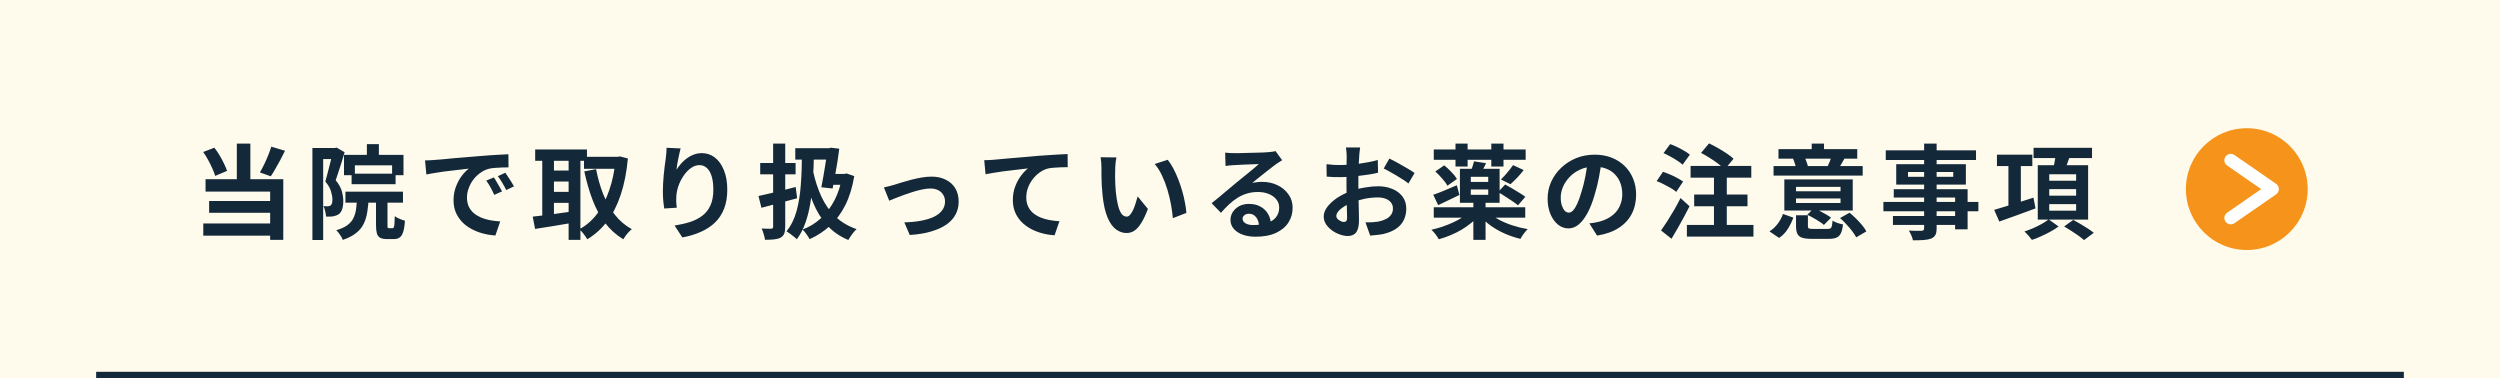 <svg width="390" height="59" viewBox="0 0 390 59" fill="none" xmlns="http://www.w3.org/2000/svg">
<rect width="390" height="59" fill="#FFFBEC"/>
<path d="M36.944 22.4H39.056V28.96H36.944V22.4ZM31.696 23.712L33.44 23.04C33.728 23.403 34 23.803 34.256 24.24C34.512 24.667 34.741 25.093 34.944 25.52C35.147 25.936 35.307 26.315 35.424 26.656L33.568 27.44C33.472 27.099 33.323 26.709 33.12 26.272C32.928 25.835 32.709 25.392 32.464 24.944C32.219 24.496 31.963 24.085 31.696 23.712ZM42.32 22.88L44.464 23.52C44.229 23.989 43.984 24.469 43.728 24.96C43.472 25.44 43.216 25.899 42.96 26.336C42.715 26.773 42.475 27.163 42.24 27.504L40.544 26.896C40.757 26.533 40.976 26.123 41.2 25.664C41.424 25.205 41.632 24.736 41.824 24.256C42.027 23.765 42.192 23.307 42.32 22.88ZM32.064 27.952H44.192V37.424H42.144V29.888H32.064V27.952ZM32.624 31.36H42.88V33.2H32.624V31.36ZM31.712 34.864H43.2V36.768H31.712V34.864ZM57.232 22.48H59.104V25.008H57.232V22.48ZM53.664 24.16H62.944V27.328H61.168V25.792H55.36V27.328H53.664V24.16ZM54.848 27.088H61.712V28.736H54.848V27.088ZM53.888 29.904H62.864V31.616H53.888V29.904ZM55.696 30.72H57.52C57.488 31.584 57.413 32.368 57.296 33.072C57.189 33.765 56.997 34.389 56.72 34.944C56.453 35.488 56.059 35.963 55.536 36.368C55.013 36.784 54.325 37.136 53.472 37.424C53.419 37.264 53.333 37.088 53.216 36.896C53.109 36.715 52.987 36.533 52.848 36.352C52.709 36.171 52.576 36.027 52.448 35.92C53.173 35.707 53.749 35.445 54.176 35.136C54.603 34.827 54.917 34.464 55.12 34.048C55.333 33.621 55.477 33.136 55.552 32.592C55.627 32.037 55.675 31.413 55.696 30.72ZM58.656 30.528H60.448V35.072C60.448 35.317 60.459 35.467 60.48 35.52C60.512 35.573 60.587 35.6 60.704 35.6C60.736 35.6 60.789 35.6 60.864 35.6C60.939 35.6 61.008 35.6 61.072 35.6C61.147 35.6 61.205 35.6 61.248 35.6C61.323 35.6 61.381 35.557 61.424 35.472C61.477 35.387 61.515 35.211 61.536 34.944C61.557 34.667 61.573 34.256 61.584 33.712C61.701 33.808 61.851 33.904 62.032 34C62.224 34.096 62.421 34.181 62.624 34.256C62.837 34.331 63.019 34.389 63.168 34.432C63.125 35.179 63.035 35.76 62.896 36.176C62.768 36.592 62.587 36.88 62.352 37.04C62.128 37.211 61.824 37.296 61.44 37.296C61.376 37.296 61.296 37.296 61.2 37.296C61.104 37.296 61.003 37.296 60.896 37.296C60.8 37.296 60.704 37.296 60.608 37.296C60.512 37.296 60.432 37.296 60.368 37.296C59.909 37.296 59.552 37.227 59.296 37.088C59.051 36.949 58.88 36.715 58.784 36.384C58.699 36.064 58.656 35.632 58.656 35.088V30.528ZM48.736 23.088H52.512V24.816H50.416V37.44H48.736V23.088ZM51.936 23.088H52.24L52.512 23.024L53.76 23.744C53.632 24.192 53.488 24.677 53.328 25.2C53.168 25.723 53.003 26.235 52.832 26.736C52.672 27.237 52.517 27.696 52.368 28.112C52.859 28.72 53.179 29.296 53.328 29.84C53.477 30.384 53.552 30.891 53.552 31.36C53.552 31.872 53.493 32.299 53.376 32.64C53.269 32.981 53.088 33.243 52.832 33.424C52.704 33.509 52.56 33.579 52.4 33.632C52.251 33.685 52.091 33.728 51.92 33.76C51.621 33.792 51.269 33.803 50.864 33.792C50.853 33.568 50.811 33.296 50.736 32.976C50.672 32.656 50.576 32.384 50.448 32.16C50.597 32.171 50.725 32.176 50.832 32.176C50.949 32.176 51.056 32.176 51.152 32.176C51.344 32.165 51.493 32.117 51.6 32.032C51.696 31.957 51.76 31.845 51.792 31.696C51.835 31.536 51.856 31.344 51.856 31.12C51.856 30.747 51.781 30.32 51.632 29.84C51.493 29.36 51.2 28.853 50.752 28.32C50.859 27.957 50.965 27.563 51.072 27.136C51.189 26.699 51.301 26.261 51.408 25.824C51.525 25.387 51.627 24.981 51.712 24.608C51.808 24.224 51.883 23.904 51.936 23.648V23.088ZM66.304 25.024C66.624 25.013 66.928 25.003 67.216 24.992C67.504 24.971 67.723 24.955 67.872 24.944C68.203 24.923 68.608 24.891 69.088 24.848C69.579 24.795 70.123 24.741 70.72 24.688C71.328 24.635 71.973 24.581 72.656 24.528C73.339 24.475 74.048 24.416 74.784 24.352C75.339 24.299 75.888 24.256 76.432 24.224C76.987 24.181 77.509 24.149 78 24.128C78.501 24.096 78.939 24.075 79.312 24.064L79.328 26.112C79.04 26.112 78.709 26.117 78.336 26.128C77.963 26.139 77.589 26.16 77.216 26.192C76.853 26.213 76.528 26.261 76.24 26.336C75.76 26.464 75.312 26.683 74.896 26.992C74.48 27.291 74.117 27.648 73.808 28.064C73.509 28.469 73.275 28.912 73.104 29.392C72.933 29.861 72.848 30.336 72.848 30.816C72.848 31.339 72.939 31.803 73.12 32.208C73.312 32.603 73.568 32.944 73.888 33.232C74.219 33.509 74.603 33.744 75.04 33.936C75.477 34.117 75.947 34.256 76.448 34.352C76.96 34.448 77.488 34.512 78.032 34.544L77.28 36.736C76.608 36.693 75.952 36.587 75.312 36.416C74.683 36.245 74.091 36.011 73.536 35.712C72.981 35.413 72.496 35.051 72.08 34.624C71.675 34.187 71.349 33.691 71.104 33.136C70.869 32.571 70.752 31.941 70.752 31.248C70.752 30.48 70.875 29.776 71.12 29.136C71.365 28.485 71.669 27.92 72.032 27.44C72.405 26.949 72.773 26.571 73.136 26.304C72.837 26.347 72.475 26.389 72.048 26.432C71.632 26.475 71.179 26.528 70.688 26.592C70.208 26.645 69.717 26.704 69.216 26.768C68.715 26.832 68.229 26.907 67.76 26.992C67.301 27.067 66.885 27.141 66.512 27.216L66.304 25.024ZM77.04 27.68C77.179 27.872 77.323 28.101 77.472 28.368C77.632 28.624 77.787 28.885 77.936 29.152C78.085 29.408 78.213 29.643 78.32 29.856L77.104 30.4C76.901 29.952 76.704 29.557 76.512 29.216C76.331 28.875 76.112 28.528 75.856 28.176L77.04 27.68ZM78.832 26.944C78.971 27.136 79.12 27.36 79.28 27.616C79.451 27.861 79.616 28.117 79.776 28.384C79.936 28.64 80.069 28.869 80.176 29.072L78.976 29.648C78.763 29.221 78.555 28.843 78.352 28.512C78.16 28.181 77.931 27.84 77.664 27.488L78.832 26.944ZM91.104 24.464H96.56V26.336H91.104V24.464ZM83.488 23.312H91.568V25.088H83.488V23.312ZM85.6 26.608H89.44V28.32H85.6V26.608ZM85.6 29.936H89.44V31.648H85.6V29.936ZM96.032 24.464H96.368L96.704 24.4L97.952 24.72C97.749 26.885 97.376 28.773 96.832 30.384C96.299 31.995 95.6 33.371 94.736 34.512C93.872 35.653 92.832 36.592 91.616 37.328C91.477 37.083 91.285 36.8 91.04 36.48C90.805 36.171 90.581 35.931 90.368 35.76C91.435 35.195 92.357 34.4 93.136 33.376C93.915 32.341 94.549 31.109 95.04 29.68C95.541 28.24 95.872 26.64 96.032 24.88V24.464ZM92.992 26.384C93.248 27.76 93.616 29.056 94.096 30.272C94.576 31.488 95.184 32.565 95.92 33.504C96.656 34.443 97.536 35.189 98.56 35.744C98.421 35.861 98.261 36.011 98.08 36.192C97.909 36.384 97.749 36.576 97.6 36.768C97.451 36.971 97.328 37.157 97.232 37.328C96.112 36.645 95.157 35.787 94.368 34.752C93.589 33.717 92.944 32.523 92.432 31.168C91.92 29.813 91.493 28.336 91.152 26.736L92.992 26.384ZM84.592 24.032H86.416V34.496H84.592V24.032ZM88.704 24.032H90.544V37.424H88.704V24.032ZM83.104 33.792C83.637 33.739 84.24 33.669 84.912 33.584C85.595 33.499 86.315 33.403 87.072 33.296C87.84 33.189 88.597 33.083 89.344 32.976L89.44 34.736C88.405 34.917 87.36 35.093 86.304 35.264C85.248 35.424 84.304 35.573 83.472 35.712L83.104 33.792ZM106.176 23.152C106.123 23.344 106.064 23.584 106 23.872C105.936 24.16 105.872 24.464 105.808 24.784C105.744 25.093 105.685 25.397 105.632 25.696C105.589 25.995 105.557 26.256 105.536 26.48C105.728 26.16 105.957 25.851 106.224 25.552C106.491 25.243 106.789 24.965 107.12 24.72C107.461 24.464 107.829 24.261 108.224 24.112C108.629 23.963 109.056 23.888 109.504 23.888C110.251 23.888 110.923 24.117 111.52 24.576C112.117 25.035 112.587 25.691 112.928 26.544C113.28 27.397 113.456 28.411 113.456 29.584C113.456 30.715 113.291 31.707 112.96 32.56C112.629 33.403 112.155 34.123 111.536 34.72C110.917 35.317 110.176 35.803 109.312 36.176C108.459 36.56 107.504 36.848 106.448 37.04L105.232 35.184C106.117 35.045 106.928 34.859 107.664 34.624C108.411 34.379 109.051 34.048 109.584 33.632C110.128 33.216 110.544 32.683 110.832 32.032C111.131 31.371 111.28 30.56 111.28 29.6C111.28 28.779 111.195 28.085 111.024 27.52C110.853 26.944 110.603 26.507 110.272 26.208C109.952 25.909 109.568 25.76 109.12 25.76C108.651 25.76 108.203 25.915 107.776 26.224C107.349 26.533 106.965 26.939 106.624 27.44C106.293 27.931 106.027 28.464 105.824 29.04C105.632 29.616 105.525 30.171 105.504 30.704C105.493 30.928 105.488 31.173 105.488 31.44C105.499 31.707 105.531 32.027 105.584 32.4L103.616 32.528C103.573 32.219 103.525 31.835 103.472 31.376C103.429 30.907 103.408 30.4 103.408 29.856C103.408 29.483 103.419 29.083 103.44 28.656C103.472 28.229 103.504 27.797 103.536 27.36C103.579 26.912 103.627 26.464 103.68 26.016C103.744 25.568 103.803 25.141 103.856 24.736C103.899 24.427 103.931 24.123 103.952 23.824C103.973 23.525 103.984 23.269 103.984 23.056L106.176 23.152ZM124.064 23.12H129.728V24.896H124.064V23.12ZM129.104 23.12H129.312L129.6 23.04L130.928 23.2C130.853 23.829 130.757 24.507 130.64 25.232C130.523 25.947 130.4 26.661 130.272 27.376C130.144 28.091 130.016 28.768 129.888 29.408L128.128 29.216C128.224 28.736 128.32 28.224 128.416 27.68C128.512 27.136 128.603 26.597 128.688 26.064C128.784 25.52 128.864 25.013 128.928 24.544C129.003 24.064 129.061 23.653 129.104 23.312V23.12ZM129.728 27.136H131.776V28.832H129.44L129.728 27.136ZM131.392 27.136H131.728L132.048 27.056L133.264 27.472C132.976 29.211 132.512 30.72 131.872 32C131.232 33.269 130.443 34.336 129.504 35.2C128.576 36.064 127.509 36.768 126.304 37.312C126.187 37.088 126.021 36.827 125.808 36.528C125.595 36.229 125.392 35.989 125.2 35.808C126.256 35.413 127.205 34.832 128.048 34.064C128.891 33.285 129.6 32.347 130.176 31.248C130.752 30.139 131.157 28.88 131.392 27.472V27.136ZM125.104 23.824L126.976 23.856C126.955 25.328 126.901 26.715 126.816 28.016C126.741 29.317 126.608 30.533 126.416 31.664C126.235 32.795 125.973 33.835 125.632 34.784C125.301 35.733 124.859 36.581 124.304 37.328C124.208 37.221 124.059 37.088 123.856 36.928C123.653 36.768 123.445 36.608 123.232 36.448C123.019 36.288 122.837 36.165 122.688 36.08C123.392 35.227 123.915 34.187 124.256 32.96C124.597 31.723 124.821 30.336 124.928 28.8C125.045 27.253 125.104 25.595 125.104 23.824ZM126.864 26.8C127.173 28.219 127.605 29.525 128.16 30.72C128.715 31.904 129.44 32.928 130.336 33.792C131.232 34.645 132.331 35.296 133.632 35.744C133.493 35.861 133.339 36.021 133.168 36.224C133.008 36.427 132.853 36.635 132.704 36.848C132.565 37.061 132.443 37.259 132.336 37.44C130.992 36.875 129.877 36.096 128.992 35.104C128.107 34.112 127.387 32.939 126.832 31.584C126.277 30.219 125.835 28.709 125.504 27.056L126.864 26.8ZM118.32 30.576C118.821 30.469 119.387 30.341 120.016 30.192C120.656 30.043 121.323 29.883 122.016 29.712C122.72 29.531 123.424 29.349 124.128 29.168L124.352 30.928C123.392 31.195 122.421 31.456 121.44 31.712C120.469 31.968 119.584 32.203 118.784 32.416L118.32 30.576ZM118.592 25.424H124.112V27.2H118.592V25.424ZM120.608 22.4H122.496V35.36C122.496 35.829 122.443 36.192 122.336 36.448C122.24 36.704 122.053 36.912 121.776 37.072C121.509 37.211 121.179 37.301 120.784 37.344C120.389 37.387 119.909 37.408 119.344 37.408C119.312 37.163 119.243 36.869 119.136 36.528C119.04 36.187 118.933 35.893 118.816 35.648C119.125 35.659 119.424 35.669 119.712 35.68C120 35.68 120.197 35.68 120.304 35.68C120.411 35.669 120.485 35.643 120.528 35.6C120.581 35.557 120.608 35.483 120.608 35.376V22.4ZM137.888 29.232C138.133 29.179 138.416 29.115 138.736 29.04C139.056 28.955 139.339 28.875 139.584 28.8C139.851 28.715 140.208 28.603 140.656 28.464C141.104 28.325 141.595 28.187 142.128 28.048C142.672 27.909 143.216 27.792 143.76 27.696C144.315 27.6 144.837 27.552 145.328 27.552C146.171 27.552 146.907 27.712 147.536 28.032C148.176 28.341 148.672 28.789 149.024 29.376C149.376 29.963 149.552 30.661 149.552 31.472C149.552 32.197 149.392 32.859 149.072 33.456C148.763 34.053 148.288 34.576 147.648 35.024C147.008 35.472 146.208 35.835 145.248 36.112C144.299 36.4 143.189 36.581 141.92 36.656L141.072 34.688C141.989 34.667 142.832 34.587 143.6 34.448C144.379 34.309 145.051 34.112 145.616 33.856C146.192 33.589 146.635 33.253 146.944 32.848C147.264 32.443 147.424 31.973 147.424 31.44C147.424 31.035 147.328 30.683 147.136 30.384C146.955 30.075 146.693 29.835 146.352 29.664C146.011 29.493 145.605 29.408 145.136 29.408C144.763 29.408 144.347 29.456 143.888 29.552C143.429 29.648 142.955 29.771 142.464 29.92C141.984 30.069 141.509 30.229 141.04 30.4C140.571 30.571 140.133 30.736 139.728 30.896C139.323 31.056 138.987 31.195 138.72 31.312L137.888 29.232ZM153.539 24.992C153.859 24.981 154.163 24.971 154.451 24.96C154.739 24.939 154.963 24.923 155.123 24.912C155.454 24.88 155.859 24.843 156.339 24.8C156.819 24.757 157.358 24.709 157.955 24.656C158.563 24.603 159.208 24.549 159.891 24.496C160.574 24.432 161.283 24.368 162.019 24.304C162.574 24.261 163.128 24.224 163.683 24.192C164.238 24.149 164.76 24.117 165.251 24.096C165.752 24.064 166.184 24.043 166.547 24.032L166.563 26.08C166.275 26.08 165.944 26.085 165.571 26.096C165.198 26.107 164.824 26.128 164.451 26.16C164.088 26.181 163.763 26.224 163.475 26.288C162.995 26.416 162.547 26.635 162.131 26.944C161.726 27.243 161.368 27.6 161.059 28.016C160.75 28.432 160.51 28.88 160.339 29.36C160.179 29.829 160.099 30.304 160.099 30.784C160.099 31.307 160.19 31.771 160.371 32.176C160.552 32.571 160.803 32.912 161.123 33.2C161.454 33.477 161.838 33.712 162.275 33.904C162.712 34.085 163.182 34.224 163.683 34.32C164.195 34.416 164.723 34.48 165.267 34.512L164.515 36.704C163.843 36.661 163.187 36.555 162.547 36.384C161.918 36.213 161.326 35.979 160.771 35.68C160.227 35.381 159.747 35.019 159.331 34.592C158.915 34.155 158.59 33.659 158.355 33.104C158.12 32.539 158.003 31.909 158.003 31.216C158.003 30.437 158.126 29.728 158.371 29.088C158.616 28.448 158.92 27.888 159.283 27.408C159.646 26.917 160.008 26.539 160.371 26.272C160.072 26.304 159.71 26.347 159.283 26.4C158.867 26.443 158.414 26.496 157.923 26.56C157.443 26.613 156.952 26.672 156.451 26.736C155.95 26.8 155.464 26.875 154.995 26.96C154.536 27.035 154.12 27.109 153.747 27.184L153.539 24.992ZM174.163 24.56C174.12 24.752 174.083 24.971 174.051 25.216C174.03 25.461 174.008 25.701 173.987 25.936C173.976 26.171 173.971 26.363 173.971 26.512C173.96 26.864 173.955 27.227 173.955 27.6C173.966 27.973 173.976 28.357 173.987 28.752C174.008 29.136 174.035 29.52 174.067 29.904C174.142 30.672 174.248 31.349 174.387 31.936C174.526 32.523 174.707 32.981 174.931 33.312C175.155 33.632 175.438 33.792 175.779 33.792C175.96 33.792 176.136 33.691 176.307 33.488C176.488 33.285 176.648 33.024 176.787 32.704C176.936 32.373 177.064 32.027 177.171 31.664C177.288 31.301 177.39 30.96 177.475 30.64L179.075 32.592C178.723 33.52 178.371 34.261 178.019 34.816C177.678 35.36 177.32 35.755 176.947 36C176.574 36.235 176.168 36.352 175.731 36.352C175.155 36.352 174.606 36.16 174.083 35.776C173.571 35.392 173.134 34.773 172.771 33.92C172.408 33.056 172.152 31.909 172.003 30.48C171.95 29.989 171.907 29.472 171.875 28.928C171.854 28.384 171.838 27.867 171.827 27.376C171.827 26.885 171.827 26.48 171.827 26.16C171.827 25.936 171.816 25.669 171.795 25.36C171.774 25.051 171.742 24.773 171.699 24.528L174.163 24.56ZM182.163 24.928C182.462 25.291 182.75 25.733 183.027 26.256C183.304 26.779 183.56 27.339 183.795 27.936C184.03 28.533 184.238 29.147 184.419 29.776C184.6 30.395 184.744 31.003 184.851 31.6C184.968 32.187 185.043 32.725 185.075 33.216L182.963 34.032C182.91 33.381 182.814 32.672 182.675 31.904C182.536 31.136 182.35 30.363 182.115 29.584C181.88 28.805 181.598 28.069 181.267 27.376C180.947 26.683 180.568 26.085 180.131 25.584L182.163 24.928ZM191.123 23.808C191.347 23.84 191.587 23.861 191.843 23.872C192.099 23.883 192.344 23.888 192.579 23.888C192.75 23.888 193.006 23.888 193.347 23.888C193.688 23.877 194.072 23.867 194.499 23.856C194.936 23.845 195.368 23.835 195.795 23.824C196.222 23.813 196.606 23.803 196.947 23.792C197.299 23.771 197.571 23.755 197.763 23.744C198.094 23.712 198.355 23.685 198.547 23.664C198.739 23.632 198.883 23.6 198.979 23.568L200.019 24.992C199.838 25.109 199.651 25.227 199.459 25.344C199.267 25.461 199.08 25.589 198.899 25.728C198.686 25.877 198.43 26.075 198.131 26.32C197.832 26.555 197.512 26.805 197.171 27.072C196.84 27.339 196.515 27.6 196.195 27.856C195.886 28.112 195.603 28.341 195.347 28.544C195.614 28.48 195.87 28.437 196.115 28.416C196.36 28.384 196.611 28.368 196.867 28.368C197.774 28.368 198.584 28.544 199.299 28.896C200.024 29.248 200.595 29.728 201.011 30.336C201.438 30.933 201.651 31.621 201.651 32.4C201.651 33.243 201.438 34.005 201.011 34.688C200.584 35.371 199.939 35.915 199.075 36.32C198.222 36.725 197.15 36.928 195.859 36.928C195.123 36.928 194.456 36.821 193.859 36.608C193.272 36.395 192.808 36.091 192.467 35.696C192.126 35.301 191.955 34.837 191.955 34.304C191.955 33.867 192.072 33.461 192.307 33.088C192.552 32.704 192.888 32.395 193.315 32.16C193.752 31.925 194.254 31.808 194.819 31.808C195.555 31.808 196.174 31.957 196.675 32.256C197.187 32.544 197.576 32.933 197.843 33.424C198.12 33.915 198.264 34.453 198.275 35.04L196.403 35.296C196.392 34.709 196.243 34.24 195.955 33.888C195.678 33.525 195.304 33.344 194.835 33.344C194.536 33.344 194.296 33.424 194.115 33.584C193.934 33.733 193.843 33.909 193.843 34.112C193.843 34.411 193.992 34.651 194.291 34.832C194.59 35.013 194.979 35.104 195.459 35.104C196.366 35.104 197.123 34.997 197.731 34.784C198.339 34.56 198.792 34.245 199.091 33.84C199.4 33.424 199.555 32.933 199.555 32.368C199.555 31.888 199.406 31.467 199.107 31.104C198.819 30.741 198.424 30.459 197.923 30.256C197.422 30.053 196.856 29.952 196.227 29.952C195.608 29.952 195.043 30.032 194.531 30.192C194.019 30.341 193.534 30.56 193.075 30.848C192.627 31.125 192.184 31.467 191.747 31.872C191.32 32.267 190.894 32.709 190.467 33.2L189.011 31.696C189.299 31.461 189.624 31.2 189.987 30.912C190.35 30.613 190.718 30.304 191.091 29.984C191.475 29.664 191.832 29.365 192.163 29.088C192.504 28.8 192.792 28.56 193.027 28.368C193.251 28.187 193.512 27.973 193.811 27.728C194.11 27.483 194.419 27.232 194.739 26.976C195.059 26.709 195.363 26.459 195.651 26.224C195.939 25.979 196.179 25.771 196.371 25.6C196.211 25.6 196.003 25.605 195.747 25.616C195.491 25.627 195.208 25.637 194.899 25.648C194.6 25.659 194.296 25.669 193.987 25.68C193.688 25.691 193.406 25.707 193.139 25.728C192.883 25.739 192.67 25.749 192.499 25.76C192.286 25.771 192.062 25.787 191.827 25.808C191.592 25.829 191.379 25.856 191.187 25.888L191.123 23.808ZM212.179 23.008C212.168 23.093 212.152 23.227 212.131 23.408C212.11 23.579 212.088 23.755 212.067 23.936C212.056 24.107 212.046 24.261 212.035 24.4C212.014 24.709 211.992 25.051 211.971 25.424C211.96 25.787 211.95 26.165 211.939 26.56C211.928 26.944 211.918 27.333 211.907 27.728C211.907 28.123 211.907 28.507 211.907 28.88C211.907 29.317 211.912 29.803 211.923 30.336C211.934 30.859 211.944 31.381 211.955 31.904C211.976 32.416 211.987 32.885 211.987 33.312C211.998 33.739 212.003 34.069 212.003 34.304C212.003 34.965 211.928 35.477 211.779 35.84C211.64 36.203 211.438 36.453 211.171 36.592C210.904 36.741 210.595 36.816 210.243 36.816C209.859 36.816 209.448 36.736 209.011 36.576C208.574 36.427 208.163 36.213 207.779 35.936C207.406 35.659 207.096 35.339 206.851 34.976C206.616 34.603 206.499 34.203 206.499 33.776C206.499 33.264 206.691 32.757 207.075 32.256C207.47 31.744 207.987 31.275 208.627 30.848C209.278 30.421 209.976 30.08 210.723 29.824C211.438 29.557 212.174 29.365 212.931 29.248C213.688 29.12 214.371 29.056 214.979 29.056C215.8 29.056 216.542 29.195 217.203 29.472C217.864 29.739 218.392 30.133 218.787 30.656C219.182 31.179 219.379 31.808 219.379 32.544C219.379 33.163 219.262 33.733 219.027 34.256C218.792 34.779 218.414 35.232 217.891 35.616C217.379 35.989 216.696 36.283 215.843 36.496C215.48 36.571 215.118 36.624 214.755 36.656C214.403 36.699 214.067 36.731 213.747 36.752L213.011 34.688C213.374 34.688 213.72 34.683 214.051 34.672C214.392 34.651 214.702 34.619 214.979 34.576C215.416 34.491 215.811 34.363 216.163 34.192C216.515 34.021 216.792 33.797 216.995 33.52C217.198 33.243 217.299 32.912 217.299 32.528C217.299 32.165 217.198 31.856 216.995 31.6C216.803 31.344 216.531 31.147 216.179 31.008C215.827 30.869 215.416 30.8 214.947 30.8C214.275 30.8 213.592 30.869 212.899 31.008C212.216 31.147 211.56 31.339 210.931 31.584C210.462 31.765 210.04 31.979 209.667 32.224C209.294 32.459 209 32.704 208.787 32.96C208.574 33.216 208.467 33.461 208.467 33.696C208.467 33.824 208.504 33.947 208.579 34.064C208.664 34.171 208.771 34.267 208.899 34.352C209.027 34.437 209.155 34.507 209.283 34.56C209.422 34.603 209.539 34.624 209.635 34.624C209.784 34.624 209.907 34.581 210.003 34.496C210.099 34.4 210.147 34.219 210.147 33.952C210.147 33.664 210.136 33.253 210.115 32.72C210.104 32.176 210.088 31.573 210.067 30.912C210.056 30.251 210.051 29.595 210.051 28.944C210.051 28.496 210.051 28.043 210.051 27.584C210.062 27.125 210.067 26.688 210.067 26.272C210.067 25.856 210.067 25.488 210.067 25.168C210.078 24.848 210.083 24.597 210.083 24.416C210.083 24.299 210.078 24.149 210.067 23.968C210.056 23.787 210.04 23.605 210.019 23.424C210.008 23.232 209.992 23.093 209.971 23.008H212.179ZM216.739 24.736C217.144 24.928 217.598 25.163 218.099 25.44C218.611 25.717 219.096 25.995 219.555 26.272C220.024 26.539 220.398 26.779 220.675 26.992L219.715 28.624C219.512 28.453 219.246 28.261 218.915 28.048C218.595 27.835 218.243 27.616 217.859 27.392C217.486 27.168 217.123 26.96 216.771 26.768C216.419 26.565 216.115 26.405 215.859 26.288L216.739 24.736ZM206.931 25.616C207.4 25.669 207.811 25.707 208.163 25.728C208.526 25.739 208.851 25.744 209.139 25.744C209.555 25.744 210.014 25.728 210.515 25.696C211.016 25.653 211.528 25.6 212.051 25.536C212.574 25.461 213.08 25.376 213.571 25.28C214.072 25.184 214.526 25.077 214.931 24.96L214.979 26.944C214.531 27.051 214.046 27.147 213.523 27.232C213 27.307 212.472 27.376 211.939 27.44C211.416 27.504 210.915 27.552 210.435 27.584C209.966 27.616 209.555 27.632 209.203 27.632C208.67 27.632 208.232 27.627 207.891 27.616C207.55 27.605 207.24 27.584 206.963 27.552L206.931 25.616ZM223.667 23.312H238.003V24.928H223.667V23.312ZM227.059 22.4H228.947V25.984H227.059V22.4ZM232.643 22.4H234.547V25.984H232.643V22.4ZM229.443 29.552V30.384H232.163V29.552H229.443ZM229.443 27.584V28.384H232.163V27.584H229.443ZM227.747 26.336H233.939V31.632H227.747V26.336ZM229.939 25.168L231.827 25.456C231.667 25.787 231.512 26.101 231.363 26.4C231.214 26.688 231.08 26.939 230.963 27.152L229.379 26.848C229.486 26.603 229.592 26.325 229.699 26.016C229.806 25.696 229.886 25.413 229.939 25.168ZM236.035 25.76L237.699 26.528C237.379 26.944 237.032 27.349 236.659 27.744C236.286 28.128 235.944 28.459 235.635 28.736L234.147 28C234.35 27.797 234.568 27.568 234.803 27.312C235.038 27.056 235.262 26.789 235.475 26.512C235.699 26.235 235.886 25.984 236.035 25.76ZM223.667 32.336H237.939V33.952H223.667V32.336ZM229.843 31.376H231.747V37.424H229.843V31.376ZM229.299 32.96L230.771 33.584C230.408 34 229.987 34.4 229.507 34.784C229.038 35.168 228.526 35.525 227.971 35.856C227.416 36.176 226.84 36.459 226.243 36.704C225.656 36.949 225.059 37.157 224.451 37.328C224.323 37.093 224.147 36.827 223.923 36.528C223.699 36.24 223.491 36.011 223.299 35.84C223.875 35.712 224.451 35.552 225.027 35.36C225.614 35.157 226.174 34.933 226.707 34.688C227.24 34.443 227.726 34.176 228.163 33.888C228.611 33.589 228.99 33.28 229.299 32.96ZM232.195 33.056C232.611 33.483 233.139 33.877 233.779 34.24C234.43 34.592 235.144 34.896 235.923 35.152C236.702 35.408 237.502 35.605 238.323 35.744C238.131 35.925 237.923 36.165 237.699 36.464C237.486 36.763 237.315 37.029 237.187 37.264C236.344 37.061 235.523 36.784 234.723 36.432C233.934 36.08 233.203 35.664 232.531 35.184C231.87 34.704 231.299 34.176 230.819 33.6L232.195 33.056ZM223.907 26.752L225.299 25.792C225.672 26.091 226.046 26.437 226.419 26.832C226.803 27.227 227.091 27.589 227.283 27.92L225.795 28.976C225.635 28.656 225.368 28.288 224.995 27.872C224.632 27.445 224.27 27.072 223.907 26.752ZM233.699 29.968L234.803 28.784C235.134 28.965 235.496 29.168 235.891 29.392C236.286 29.616 236.664 29.845 237.027 30.08C237.4 30.304 237.71 30.512 237.955 30.704L236.803 32.032C236.579 31.84 236.286 31.621 235.923 31.376C235.571 31.131 235.198 30.885 234.803 30.64C234.419 30.384 234.051 30.16 233.699 29.968ZM223.587 30.384C224.067 30.224 224.627 30.011 225.267 29.744C225.918 29.467 226.584 29.184 227.267 28.896L227.667 30.416C227.112 30.683 226.547 30.955 225.971 31.232C225.406 31.509 224.867 31.765 224.355 32L223.587 30.384ZM249.859 25.04C249.752 25.851 249.614 26.715 249.443 27.632C249.272 28.549 249.043 29.477 248.755 30.416C248.446 31.493 248.083 32.421 247.667 33.2C247.251 33.979 246.792 34.581 246.291 35.008C245.8 35.424 245.262 35.632 244.675 35.632C244.088 35.632 243.544 35.435 243.043 35.04C242.552 34.635 242.158 34.08 241.859 33.376C241.571 32.672 241.427 31.872 241.427 30.976C241.427 30.048 241.614 29.173 241.987 28.352C242.36 27.531 242.878 26.805 243.539 26.176C244.211 25.536 244.99 25.035 245.875 24.672C246.771 24.309 247.736 24.128 248.771 24.128C249.763 24.128 250.654 24.288 251.443 24.608C252.243 24.928 252.926 25.371 253.491 25.936C254.056 26.501 254.488 27.163 254.787 27.92C255.086 28.677 255.235 29.493 255.235 30.368C255.235 31.488 255.006 32.491 254.547 33.376C254.088 34.261 253.406 34.992 252.499 35.568C251.603 36.144 250.483 36.539 249.139 36.752L247.939 34.848C248.248 34.816 248.52 34.779 248.755 34.736C248.99 34.693 249.214 34.645 249.427 34.592C249.939 34.464 250.414 34.283 250.851 34.048C251.299 33.803 251.688 33.504 252.019 33.152C252.35 32.789 252.606 32.368 252.787 31.888C252.979 31.408 253.075 30.88 253.075 30.304C253.075 29.675 252.979 29.099 252.787 28.576C252.595 28.053 252.312 27.6 251.939 27.216C251.566 26.821 251.112 26.523 250.579 26.32C250.046 26.107 249.432 26 248.739 26C247.886 26 247.134 26.155 246.483 26.464C245.832 26.763 245.283 27.152 244.835 27.632C244.387 28.112 244.046 28.629 243.811 29.184C243.587 29.739 243.475 30.267 243.475 30.768C243.475 31.301 243.539 31.749 243.667 32.112C243.795 32.464 243.95 32.731 244.131 32.912C244.323 33.083 244.526 33.168 244.739 33.168C244.963 33.168 245.182 33.056 245.395 32.832C245.619 32.597 245.838 32.245 246.051 31.776C246.264 31.307 246.478 30.715 246.691 30C246.936 29.232 247.144 28.411 247.315 27.536C247.486 26.661 247.608 25.808 247.683 24.976L249.859 25.04ZM265.363 23.856L266.611 22.368C267.048 22.571 267.507 22.811 267.987 23.088C268.478 23.365 268.936 23.648 269.363 23.936C269.8 24.224 270.158 24.501 270.435 24.768L269.043 26.432C268.798 26.155 268.467 25.861 268.051 25.552C267.646 25.243 267.203 24.939 266.723 24.64C266.254 24.341 265.8 24.08 265.363 23.856ZM264.291 30.352H272.611V32.176H264.291V30.352ZM263.155 35.088H273.539V36.912H263.155V35.088ZM263.731 25.888H273.203V27.712H263.731V25.888ZM267.379 26.496H269.379V35.904H267.379V26.496ZM259.507 23.888L260.547 22.48C260.899 22.597 261.267 22.752 261.651 22.944C262.035 23.125 262.403 23.323 262.755 23.536C263.107 23.739 263.395 23.936 263.619 24.128L262.483 25.696C262.28 25.493 262.008 25.285 261.667 25.072C261.336 24.848 260.979 24.635 260.595 24.432C260.222 24.219 259.859 24.037 259.507 23.888ZM258.435 28.256L259.427 26.8C259.779 26.917 260.152 27.061 260.547 27.232C260.942 27.392 261.315 27.573 261.667 27.776C262.03 27.968 262.328 28.149 262.563 28.32L261.491 29.936C261.288 29.744 261.011 29.547 260.659 29.344C260.307 29.141 259.939 28.944 259.555 28.752C259.171 28.549 258.798 28.384 258.435 28.256ZM259.123 35.952C259.411 35.547 259.731 35.072 260.083 34.528C260.435 33.973 260.792 33.387 261.155 32.768C261.518 32.139 261.854 31.515 262.163 30.896L263.571 32.176C263.294 32.731 262.995 33.301 262.675 33.888C262.366 34.475 262.046 35.051 261.715 35.616C261.395 36.181 261.075 36.725 260.755 37.248L259.123 35.952ZM280.179 31.664H287.123V30.96H280.179V31.664ZM280.179 29.84H287.123V29.152H280.179V29.84ZM289.027 27.984V32.848H278.355V27.984H289.027ZM287.715 24.768C287.544 25.077 287.384 25.36 287.235 25.616C287.086 25.861 286.952 26.075 286.835 26.256L285.139 25.888C285.246 25.664 285.352 25.419 285.459 25.152C285.566 24.875 285.651 24.629 285.715 24.416L287.715 24.768ZM281.459 24.416C281.587 24.64 281.699 24.891 281.795 25.168C281.902 25.435 281.982 25.669 282.035 25.872L280.211 26.288C280.168 26.075 280.099 25.824 280.003 25.536C279.918 25.248 279.822 24.992 279.715 24.768L281.459 24.416ZM284.547 22.4V24.336H282.627V22.4H284.547ZM290.579 25.904V27.392H276.675V25.904H290.579ZM289.731 23.264V24.752H277.443V23.264H289.731ZM279.763 33.952C279.539 34.56 279.251 35.147 278.899 35.712C278.558 36.267 278.104 36.736 277.539 37.12L276.035 36.096C276.536 35.787 276.968 35.387 277.331 34.896C277.694 34.405 277.966 33.899 278.147 33.376L279.763 33.952ZM288.531 33.184C288.862 33.451 289.198 33.755 289.539 34.096C289.88 34.437 290.195 34.779 290.483 35.12C290.771 35.461 290.995 35.787 291.155 36.096L289.571 37.024C289.422 36.736 289.208 36.411 288.931 36.048C288.664 35.696 288.366 35.344 288.035 34.992C287.704 34.629 287.374 34.304 287.043 34.016L288.531 33.184ZM282.963 32.48C283.272 32.608 283.592 32.757 283.923 32.928C284.264 33.099 284.584 33.275 284.883 33.456C285.192 33.627 285.443 33.797 285.635 33.968L284.531 35.088C284.35 34.917 284.11 34.741 283.811 34.56C283.523 34.368 283.214 34.181 282.883 34C282.552 33.808 282.238 33.643 281.939 33.504L282.963 32.48ZM282.035 35.248C282.035 35.461 282.088 35.595 282.195 35.648C282.312 35.691 282.552 35.712 282.915 35.712C283 35.712 283.139 35.712 283.331 35.712C283.523 35.712 283.736 35.712 283.971 35.712C284.206 35.712 284.424 35.712 284.627 35.712C284.84 35.712 285 35.712 285.107 35.712C285.31 35.712 285.459 35.685 285.555 35.632C285.651 35.568 285.72 35.445 285.763 35.264C285.816 35.072 285.854 34.789 285.875 34.416C286.067 34.544 286.323 34.667 286.643 34.784C286.974 34.891 287.262 34.965 287.507 35.008C287.443 35.616 287.331 36.08 287.171 36.4C287.011 36.731 286.782 36.955 286.483 37.072C286.195 37.2 285.795 37.264 285.283 37.264C285.198 37.264 285.064 37.264 284.883 37.264C284.712 37.264 284.52 37.264 284.307 37.264C284.094 37.264 283.88 37.264 283.667 37.264C283.454 37.264 283.256 37.264 283.075 37.264C282.904 37.264 282.776 37.264 282.691 37.264C282.019 37.264 281.502 37.205 281.139 37.088C280.776 36.971 280.526 36.763 280.387 36.464C280.248 36.176 280.179 35.781 280.179 35.28V33.584H282.035V35.248ZM300.163 22.4H302.115V35.6C302.115 36.069 302.051 36.421 301.923 36.656C301.795 36.891 301.576 37.077 301.267 37.216C300.958 37.333 300.574 37.408 300.115 37.44C299.667 37.472 299.102 37.488 298.419 37.488C298.376 37.264 298.291 37.003 298.163 36.704C298.035 36.416 297.907 36.171 297.779 35.968C298.046 35.979 298.312 35.989 298.579 36C298.846 36 299.086 36 299.299 36C299.523 36 299.678 36 299.763 36C299.912 35.989 300.014 35.957 300.067 35.904C300.131 35.851 300.163 35.749 300.163 35.6V22.4ZM294.179 23.456H308.259V24.96H294.179V23.456ZM297.651 26.832V27.584H304.707V26.832H297.651ZM295.811 25.616H306.675V28.8H295.811V25.616ZM295.427 29.52H306.947V35.776H304.995V30.816H295.427V29.52ZM293.811 31.504H308.627V32.96H293.811V31.504ZM295.299 33.696H306.051V35.088H295.299V33.696ZM311.523 24.128H317.043V25.904H311.523V24.128ZM313.315 25.168H315.251V32.736H313.315V25.168ZM311.091 32.736C311.603 32.587 312.19 32.411 312.851 32.208C313.523 32.005 314.232 31.787 314.979 31.552C315.736 31.317 316.483 31.077 317.219 30.832L317.539 32.512C316.558 32.875 315.571 33.237 314.579 33.6C313.587 33.963 312.691 34.283 311.891 34.56L311.091 32.736ZM317.235 23.056H326.355V24.656H317.235V23.056ZM319.683 29.504V30.528H323.875V29.504H319.683ZM319.683 31.84V32.864H323.875V31.84H319.683ZM319.683 27.184V28.192H323.875V27.184H319.683ZM317.891 25.776H325.747V34.256H317.891V25.776ZM320.707 23.936L322.947 24.208C322.787 24.709 322.616 25.2 322.435 25.68C322.264 26.16 322.104 26.571 321.955 26.912L320.243 26.608C320.339 26.213 320.43 25.771 320.515 25.28C320.611 24.789 320.675 24.341 320.707 23.936ZM319.587 34.224L321.139 35.328C320.787 35.595 320.376 35.856 319.907 36.112C319.438 36.379 318.947 36.624 318.435 36.848C317.934 37.083 317.448 37.275 316.979 37.424C316.851 37.243 316.67 37.019 316.435 36.752C316.211 36.496 316.003 36.283 315.811 36.112C316.259 35.963 316.723 35.787 317.203 35.584C317.683 35.371 318.131 35.147 318.547 34.912C318.974 34.667 319.32 34.437 319.587 34.224ZM322.003 35.328L323.427 34.304C323.768 34.485 324.136 34.693 324.531 34.928C324.936 35.163 325.326 35.403 325.699 35.648C326.072 35.893 326.382 36.117 326.627 36.32L325.107 37.456C324.883 37.253 324.595 37.024 324.243 36.768C323.891 36.523 323.518 36.272 323.123 36.016C322.728 35.76 322.355 35.531 322.003 35.328Z" fill="#13293A"/>
<circle cx="350.5" cy="29.5" r="9.5" fill="#F6931A"/>
<path d="M348 25L354.5 29.5L348 34" stroke="white" stroke-width="2" stroke-linecap="round" stroke-linejoin="round"/>
<line x1="15" y1="58.5" x2="375" y2="58.5" stroke="#13293A"/>
</svg>
